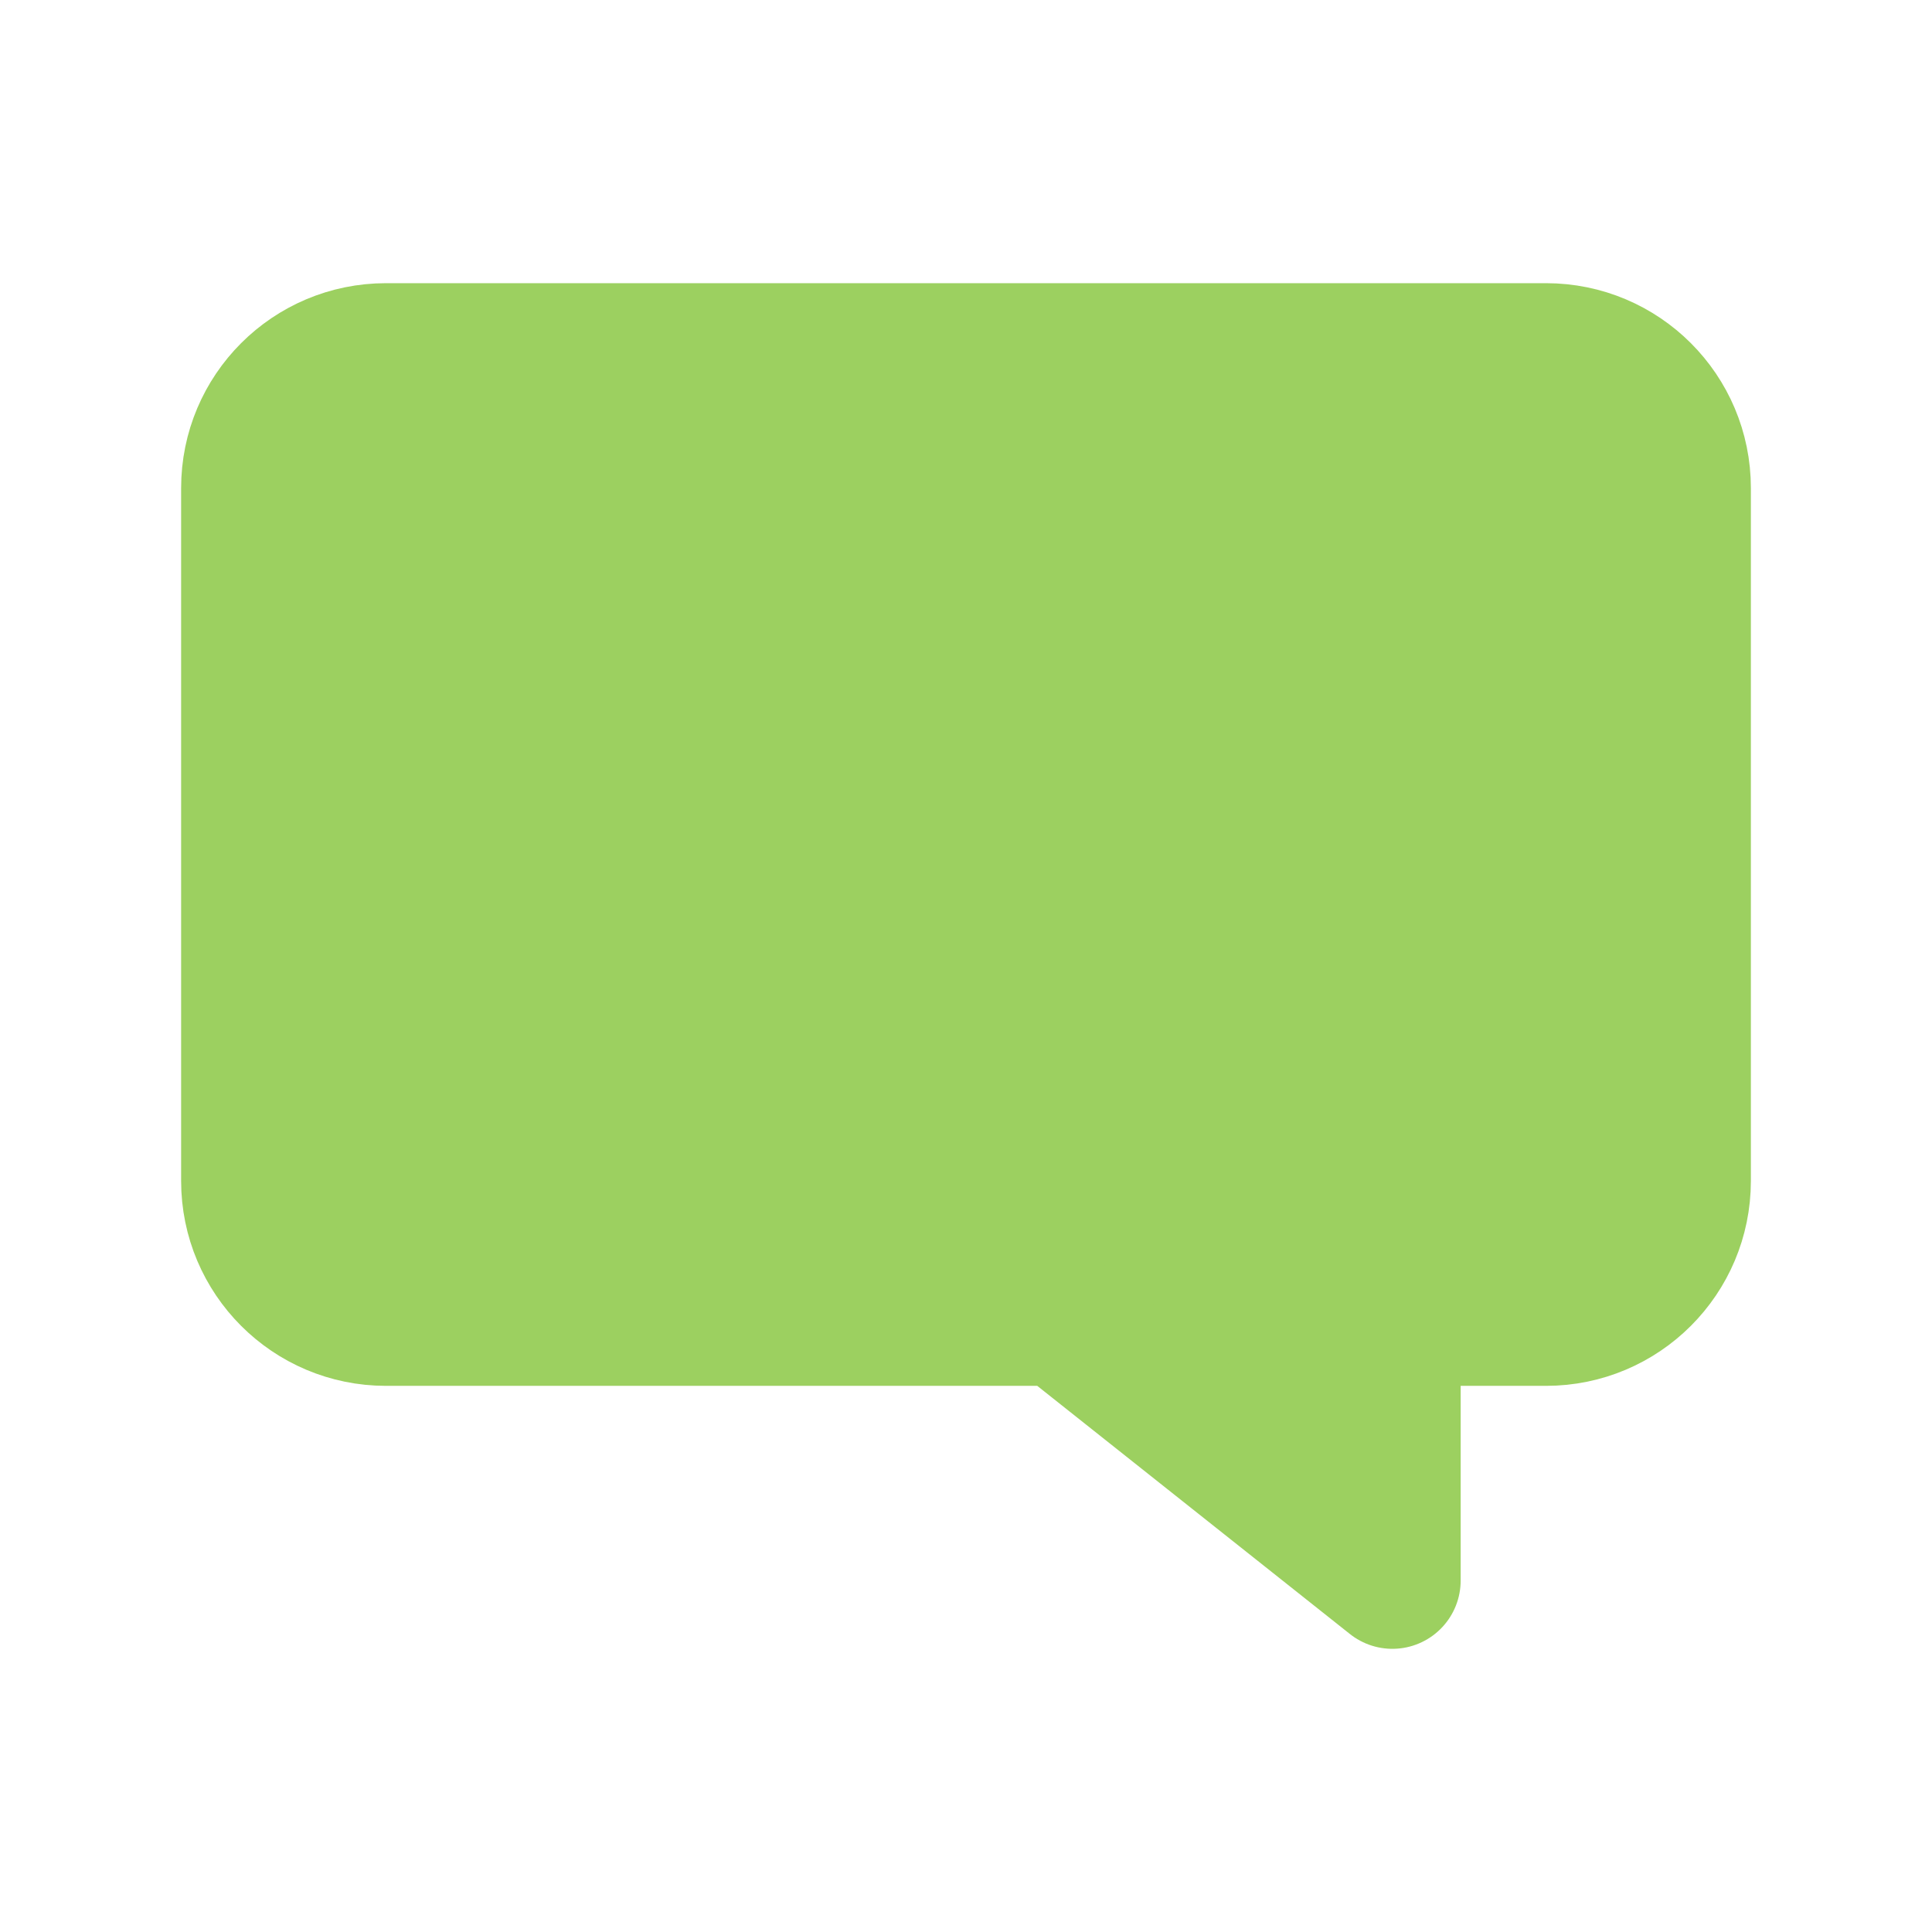 <?xml version="1.0" encoding="UTF-8" standalone="no"?>
<svg
   xmlns:dc="http://purl.org/dc/elements/1.1/"
   xmlns:cc="http://creativecommons.org/ns#"
   xmlns:rdf="http://www.w3.org/1999/02/22-rdf-syntax-ns#"
   xmlns:svg="http://www.w3.org/2000/svg"
   xmlns="http://www.w3.org/2000/svg"
   xmlns:sodipodi="http://sodipodi.sourceforge.net/DTD/sodipodi-0.dtd"
   xmlns:inkscape="http://www.inkscape.org/namespaces/inkscape"
   inkscape:version="1.0 (6e3e5246a0, 2020-05-07)"
   sodipodi:docname="dr-contact.svg"
   id="svg275"
   version="1.1"
   viewBox="0 0 512 512"
   height="512"
   width="512">
  <defs
     id="defs279" />
  <sodipodi:namedview
     inkscape:current-layer="svg275"
     inkscape:window-maximized="1"
     inkscape:window-y="27"
     inkscape:window-x="67"
     inkscape:cy="288.43681"
     inkscape:cx="237.87408"
     inkscape:zoom="0.90885417"
     inkscape:snap-bbox-edge-midpoints="true"
     inkscape:snap-smooth-nodes="true"
     inkscape:snap-bbox="true"
     inkscape:object-paths="true"
     inkscape:guide-bbox="true"
     showguides="true"
     showgrid="false"
     id="namedview277"
     inkscape:window-height="845"
     inkscape:window-width="1533"
     inkscape:pageshadow="2"
     inkscape:pageopacity="0"
     guidetolerance="10"
     gridtolerance="10"
     objecttolerance="10"
     borderopacity="1"
     bordercolor="#666666"
     pagecolor="#ffffff">
    <sodipodi:guide
       inkscape:color="rgb(0,0,255)"
       inkscape:locked="false"
       inkscape:label=""
       id="guide285"
       orientation="-1,0"
       position="48,175.678" />
  </sodipodi:namedview>
  <path
     fill="#9cd060"
     fill-rule="evenodd"
     stroke="#9cd060"
     stroke-linecap="round"
     stroke-linejoin="round"
     stroke-width="36.193"
     d="M 409.711,93.142 H 102.289 c -19.997,0 -36.193,16.196 -36.193,36.193 v 183.642 c 0,19.978 16.196,36.193 36.193,36.193 h 178.901 l 87.804,69.689 v -69.689 h 40.717 c 19.997,0 36.193,-16.214 36.193,-36.193 V 129.335 c 0,-19.997 -16.196,-36.193 -36.193,-36.193 z"
     id="path350" />
</svg>
